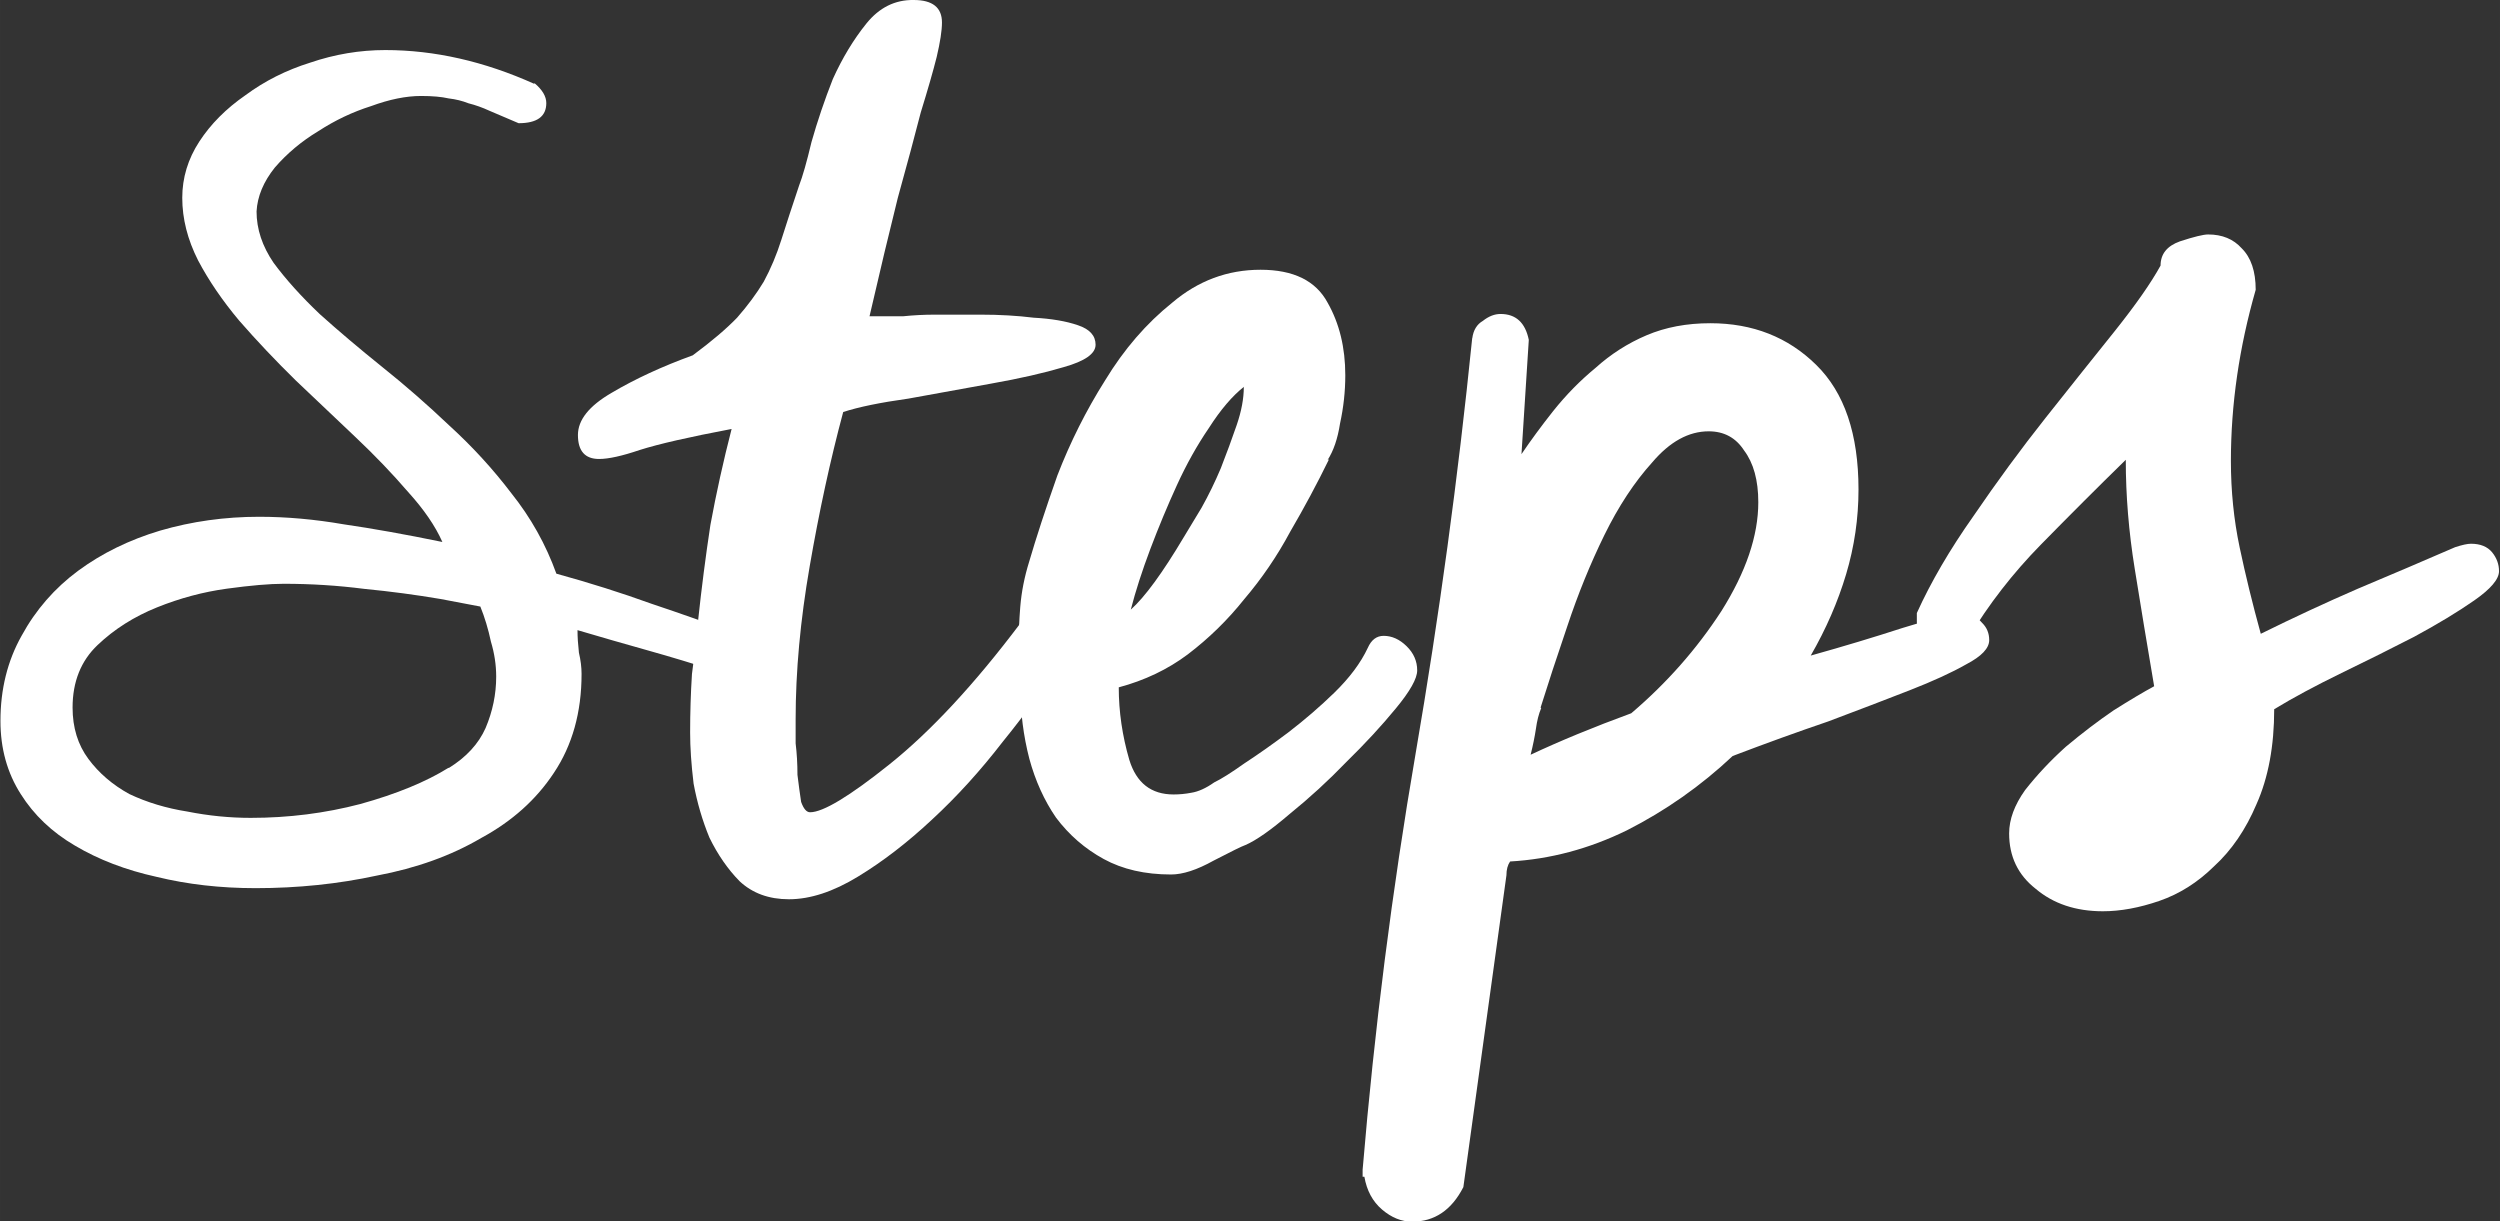 <svg xmlns="http://www.w3.org/2000/svg" width="131.187" height="64.096" viewBox="0 0 122.987 60.09"><rect x="0" y="0" width="122.987" height="60.09" fill="#333333" stroke="none"/><g word-spacing="0" letter-spacing="0" font-size="90" style="line-height:125%"><path d="M26.29 4.086q.585.493.585.985 0 .99-1.362.99l-1.43-.61q-.52-.24-1.038-.37-.454-.18-.974-.24-.52-.12-1.36-.12-1.1 0-2.46.5-1.36.43-2.59 1.23-1.23.74-2.14 1.79-.84 1.05-.9 2.16 0 1.3.84 2.53.91 1.23 2.28 2.53 1.37 1.23 3.06 2.59 1.69 1.35 3.31 2.89 1.69 1.54 3.05 3.33 1.43 1.79 2.21 3.95 2.47.68 4.68 1.48 2.21.74 4.02 1.42.59.37.59.99 0 .92-1.37.92-1.69-.55-3.44-1.04T28.41 31q0 .49.07 1.11.13.55.13 1.043 0 2.833-1.363 4.87-1.3 1.97-3.57 3.2-2.21 1.3-5.13 1.85-2.86.62-5.975.62-2.592 0-4.87-.556-2.27-.5-4.02-1.54-1.69-.99-2.66-2.53-1-1.565-1-3.6 0-2.34 1.04-4.19 1.04-1.91 2.79-3.204 1.755-1.29 4.027-1.97 2.34-.68 4.87-.68 2.01 0 4.15.37 2.14.31 4.863.87-.517-1.17-1.686-2.46-1.17-1.36-2.6-2.71-1.43-1.35-2.92-2.77-1.5-1.47-2.79-2.95-1.24-1.48-2.02-2.96-.78-1.54-.78-3.08 0-1.48.84-2.77t2.27-2.28q1.42-1.05 3.18-1.6 1.82-.62 3.7-.62 3.63 0 7.33 1.663zm-4.218 33.7q1.297-.802 1.816-1.97.522-1.233.522-2.528 0-.862-.26-1.724-.196-.924-.52-1.725l-1.948-.37q-1.818-.31-3.766-.5-1.947-.25-3.96-.25-1.037 0-2.792.24-1.75.24-3.438.92-1.69.68-2.922 1.85Q3.57 32.9 3.57 34.81q0 1.48.78 2.528.778 1.047 2.012 1.725 1.298.616 2.856.862 1.558.31 3.116.31 2.79 0 5.387-.68 2.67-.74 4.35-1.787z"/><path d="M34.34 30.548q.26-2.434.608-4.723.435-2.36 1.043-4.722-3.12.59-4.52 1.034-1.3.442-2 .442-1.04 0-1.04-1.18 0-1.11 1.65-2.07 1.74-1.03 4-1.85 1.39-1.03 2.18-1.85.78-.89 1.31-1.77.52-.96.87-2.07.35-1.11.87-2.66.26-.67.61-2.14.44-1.55 1.05-3.1.7-1.55 1.65-2.73T44.95 0q1.39 0 1.39 1.107 0 .59-.26 1.697-.26 1.034-.784 2.73-.434 1.696-1.13 4.205-.608 2.43-1.39 5.82h1.65q.783-.08 1.566-.08h2.26q1.39 0 2.6.15 1.305.07 2.175.37.87.29.87.96 0 .66-1.564 1.1-1.476.44-3.562.81-2 .37-4.08.74-2.08.29-3.21.66-.95 3.54-1.65 7.6-.69 3.98-.69 7.52v1.18q.09.74.09 1.55.09.74.18 1.33.18.51.44.51.96 0 3.91-2.36 3.05-2.44 6.44-6.94.44-.37 1.04-.37.61 0 1.04.37.44.29.44.81 0 .37-.43.88-1.22 2-2.96 4.14-1.65 2.14-3.48 3.83-1.82 1.7-3.65 2.81-1.82 1.11-3.39 1.11-1.48 0-2.43-.89-.87-.89-1.48-2.14-.52-1.26-.78-2.66-.17-1.404-.17-2.51 0-1.476.09-2.88.17-1.4.35-2.65z"/><path d="M65.382 22.59q-.87 1.786-1.912 3.57-.957 1.787-2.26 3.317-1.218 1.53-2.783 2.72-1.478 1.106-3.39 1.617 0 1.785.52 3.57.523 1.7 2.175 1.7.434 0 .87-.083.52-.08 1.13-.51.52-.25 1.477-.93 1.04-.68 2.17-1.53 1.21-.93 2.26-1.95 1.13-1.1 1.65-2.21.26-.59.78-.59.61 0 1.13.51.52.51.52 1.19 0 .6-1.05 1.87-1.05 1.28-2.44 2.64-1.31 1.36-2.78 2.55-1.39 1.19-2.18 1.53-.26.09-1.57.77-1.22.68-2.09.68-1.92 0-3.31-.76-1.39-.76-2.35-2.04-.87-1.27-1.31-2.89-.44-1.7-.44-3.49-.52-.25-.52-.93 0-.59.43-1.02 0-1.02.083-2.04.09-1.1.435-2.21.52-1.78 1.39-4.25.955-2.47 2.35-4.68 1.39-2.29 3.3-3.82 1.91-1.62 4.345-1.62 2.43 0 3.3 1.62.87 1.53.87 3.57 0 1.19-.26 2.38-.172 1.11-.61 1.79zm-4.173-3.572q-.87.68-1.74 2.04-.87 1.275-1.57 2.807-.7 1.53-1.31 3.146-.61 1.62-.96 2.98 1.04-.93 2.61-3.57.35-.59.87-1.44.52-.93.95-1.95.43-1.1.78-2.12.35-1.02.35-1.87zm11.22-2.38q.08-.597.52-.852.43-.34.87-.34 1.13 0 1.39 1.275l-.18 2.81q-.09 1.36-.18 2.81.69-1.02 1.56-2.12.95-1.19 2.08-2.12 1.13-1.02 2.52-1.61 1.39-.59 3.13-.59 3.13 0 5.21 2.05 2.08 2.04 2.08 6.13 0 2.13-.61 4.17t-1.74 4q2.43-.68 4.52-1.36 2.17-.68 2.87-.68.69 0 1.04.43.35.34.35.85 0 .6-1.13 1.19-1.05.6-2.79 1.28t-4 1.53q-2.26.77-4.7 1.7-2.35 2.21-5.21 3.66-2.78 1.36-5.74 1.53-.18.26-.18.68L71.99 58.4q-.87 1.7-2.52 1.7-.785 0-1.48-.596-.696-.595-.87-1.616h-.086v-.343q.87-10.374 2.61-20.493 1.737-10.118 2.78-20.407zm3.39 18.197q-.18.425-.26 1.02-.09.595-.26 1.274 2.17-1.02 4.95-2.04 2.61-2.22 4.43-5.02 1.82-2.89 1.82-5.36 0-1.62-.7-2.55-.61-.94-1.74-.94-1.48 0-2.78 1.53-1.31 1.45-2.35 3.57t-1.83 4.5q-.78 2.29-1.31 3.99z"/><path d="M96.907 31.432q-.522.68-1.217.68-.61 0-1.044-.424-.347-.425-.347-1.106v-.425q1.04-2.296 2.78-4.762 1.74-2.55 3.56-4.847 1.82-2.296 3.39-4.252 1.56-1.956 2.26-3.232 0-.85.95-1.19 1.04-.34 1.39-.34 1.04 0 1.65.68.69.68.69 2.042-1.22 4.25-1.22 8.42 0 2.21.43 4.25.43 2.042 1.04 4.253 2.43-1.2 4.78-2.22 2.43-1.02 4.78-2.04.52-.17.78-.17.69 0 1.04.42.34.42.34.93 0 .59-1.22 1.44t-2.96 1.79q-1.65.85-3.57 1.78-1.91.93-3.31 1.78 0 2.72-.87 4.67-.79 1.87-2.09 3.06-1.21 1.19-2.69 1.7t-2.78.51q-2 0-3.31-1.11-1.3-1.02-1.3-2.72 0-1.03.784-2.13.87-1.11 2-2.13 1.22-1.02 2.35-1.79 1.22-.77 2-1.19-.52-3.06-.956-5.78-.44-2.72-.44-5.36-2.087 2.04-4.174 4.17-2.08 2.12-3.56 4.59z"/></g>
  <style type="text/css">
  <![CDATA[
  path {fill: white;}
  ]]></style></svg>